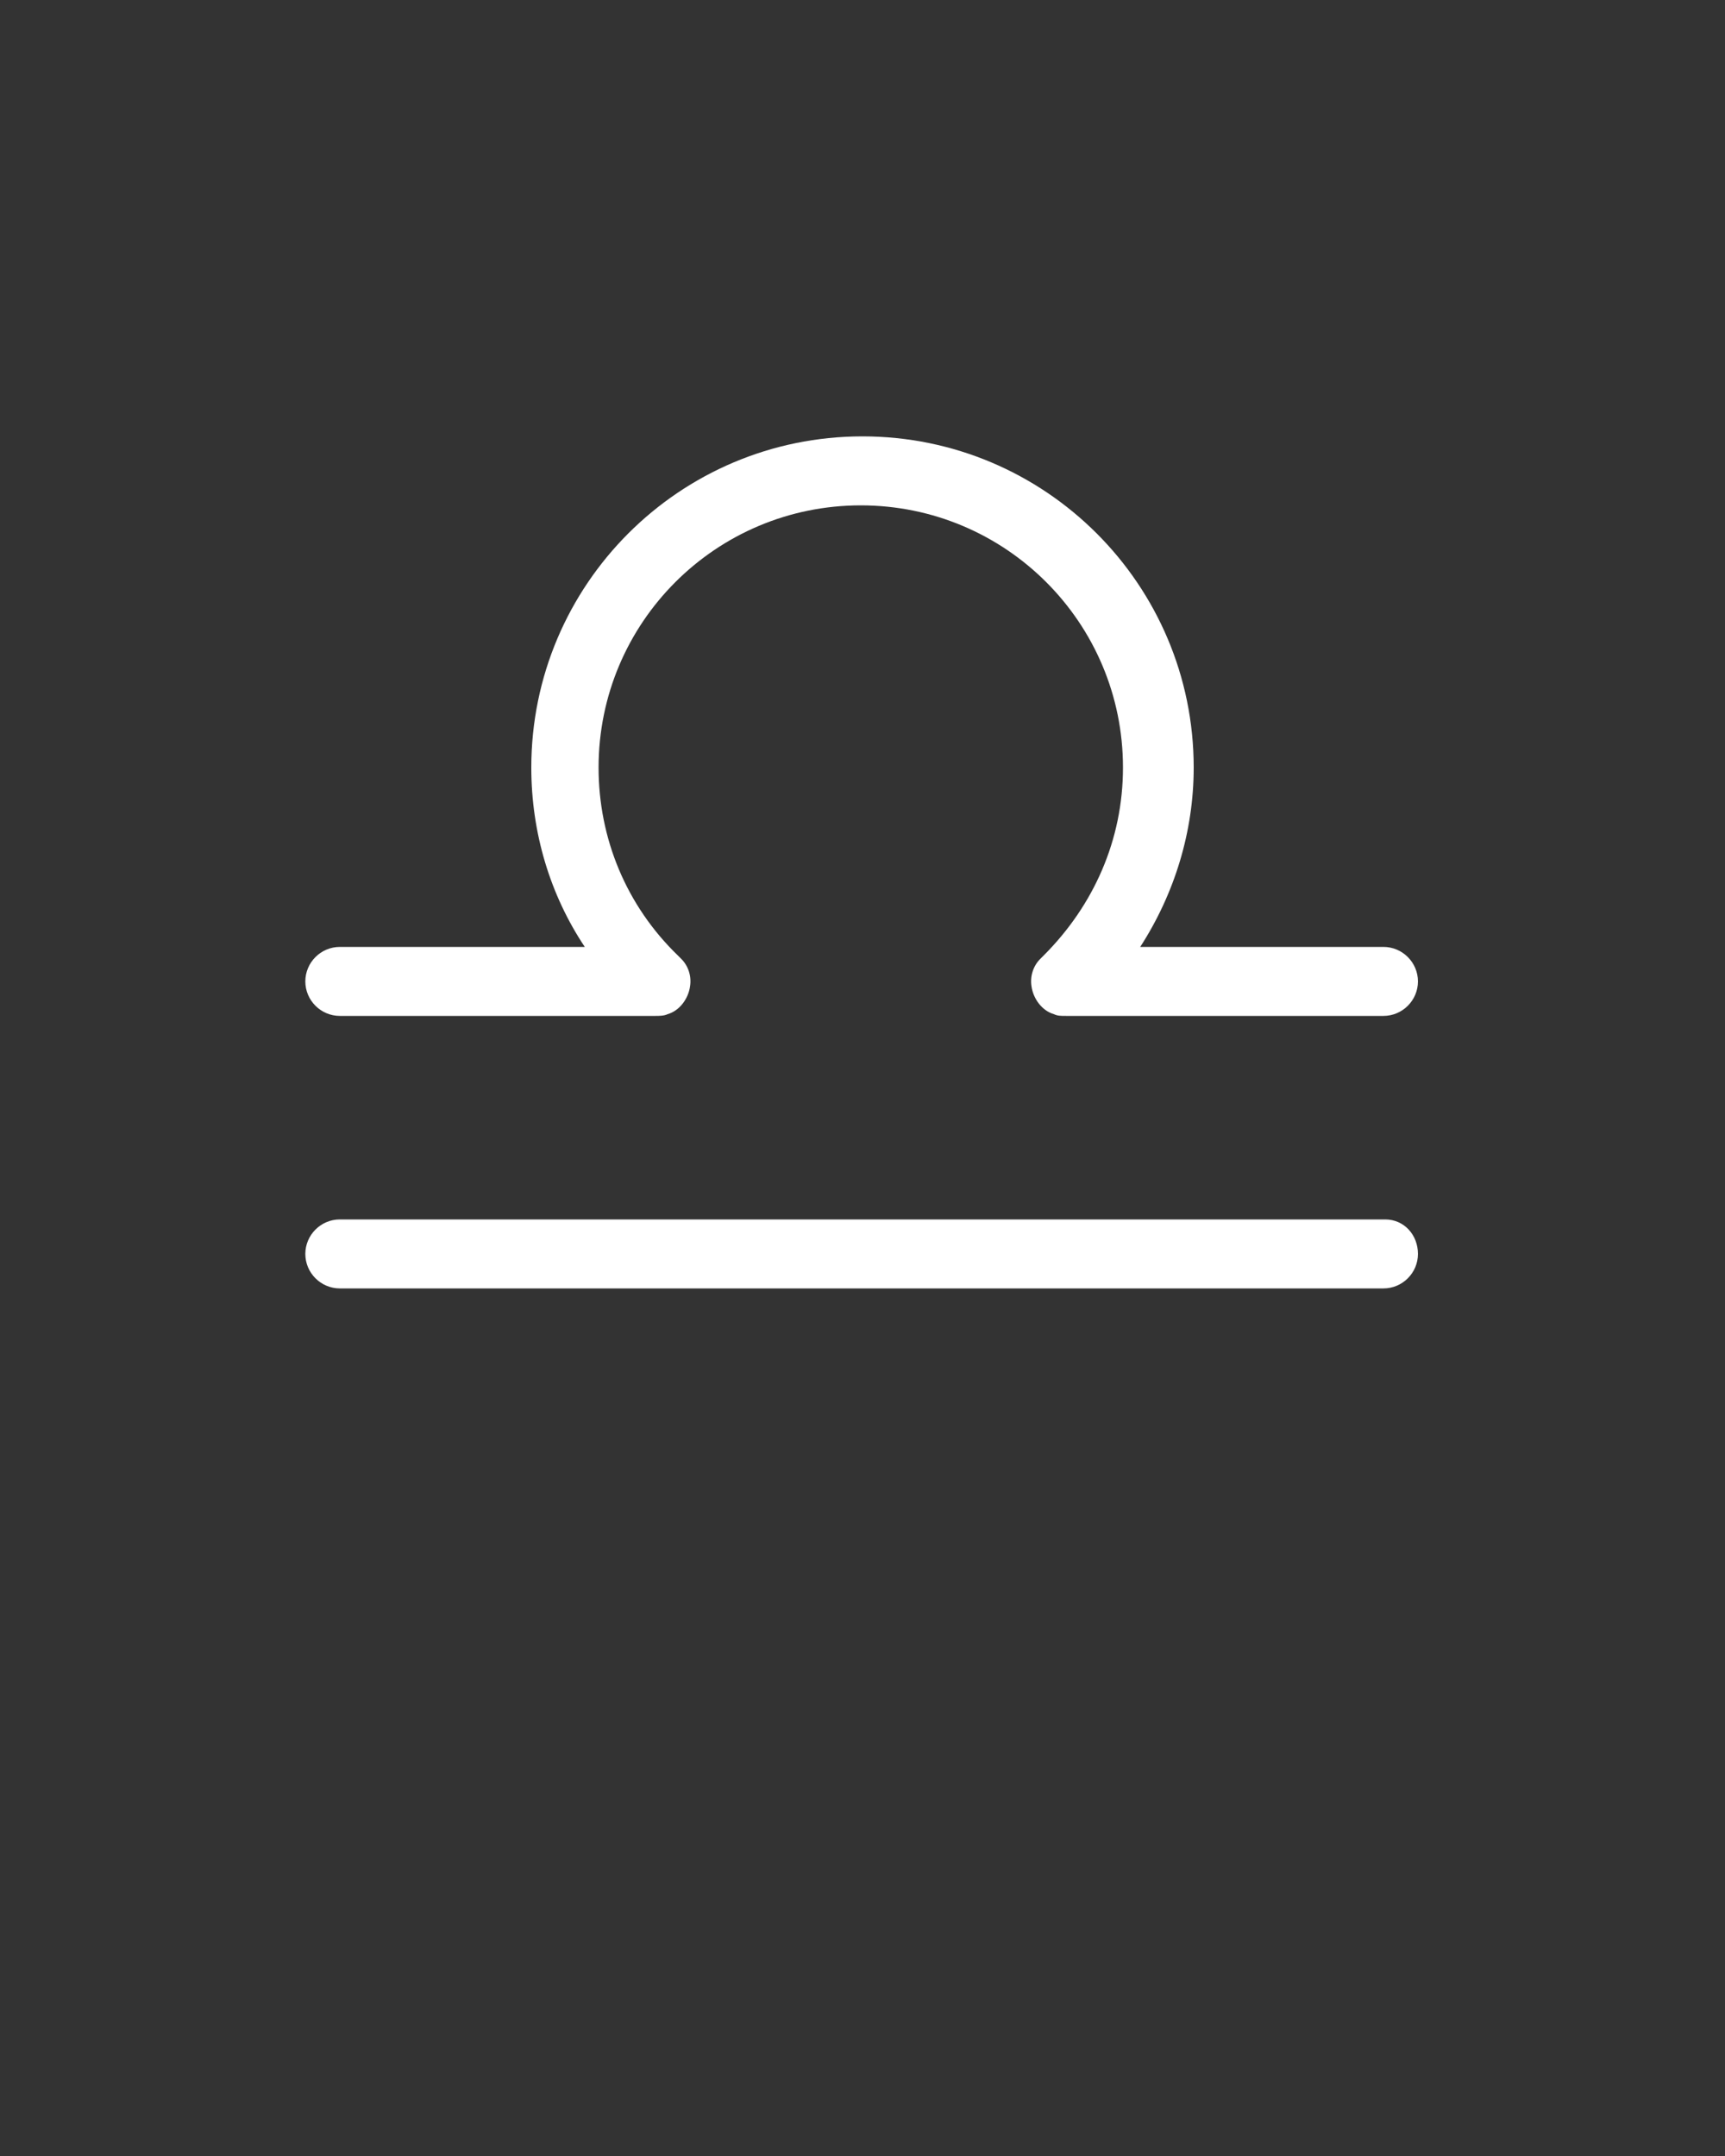 <?xml version="1.0" encoding="utf-8"?>
<!-- Generator: Adobe Illustrator 21.0.0, SVG Export Plug-In . SVG Version: 6.00 Build 0)  -->
<svg version="1.1" id="Layer_1" xmlns="http://www.w3.org/2000/svg" xmlns:xlink="http://www.w3.org/1999/xlink" x="0px" y="0px"
	 viewBox="0 0 100 125" style="enable-background:new 0 0 100 125;" xml:space="preserve">
<rect x="0" y="0" width="100" height="125" fill="#333333" stroke="none"/>
<style type="text/css">
	.st0{fill:#FFFFFF;}
</style>
<path class="st0" d="M19.7,58.9H38c0.2,0,0.5,0,0.7-0.1c0.7-0.2,1.2-0.9,1.3-1.6c0.1-0.6-0.1-1.2-0.5-1.6c-0.1-0.1-0.1-0.1-0.2-0.2
	c-3-2.9-4.6-6.8-4.6-10.9c0-8.4,6.8-15.2,15.2-15.2c8.4,0,15.2,6.8,15.2,15.2c0,4.2-1.7,8-4.6,10.9c-0.1,0.1-0.1,0.1-0.2,0.2
	c-0.4,0.4-0.6,1-0.5,1.6c0.1,0.7,0.6,1.4,1.3,1.6c0.2,0.1,0.4,0.1,0.7,0.1c0,0,0.1,0,0.1,0h18.3c1.1,0,2-0.9,2-2s-0.9-2-2-2H66.1
	c2-3.1,3.1-6.7,3.1-10.4c0-10.6-8.6-19.2-19.2-19.2s-19.2,8.6-19.2,19.2c0,3.8,1.1,7.4,3.1,10.4H19.7c-1.1,0-2,0.9-2,2
	S18.6,58.9,19.7,58.9z"/>
<path class="st0" d="M80.3,70.7H19.7c-1.1,0-2,0.9-2,2s0.9,2,2,2h60.5c1.1,0,2-0.9,2-2S81.4,70.7,80.3,70.7z"/>
</svg>
